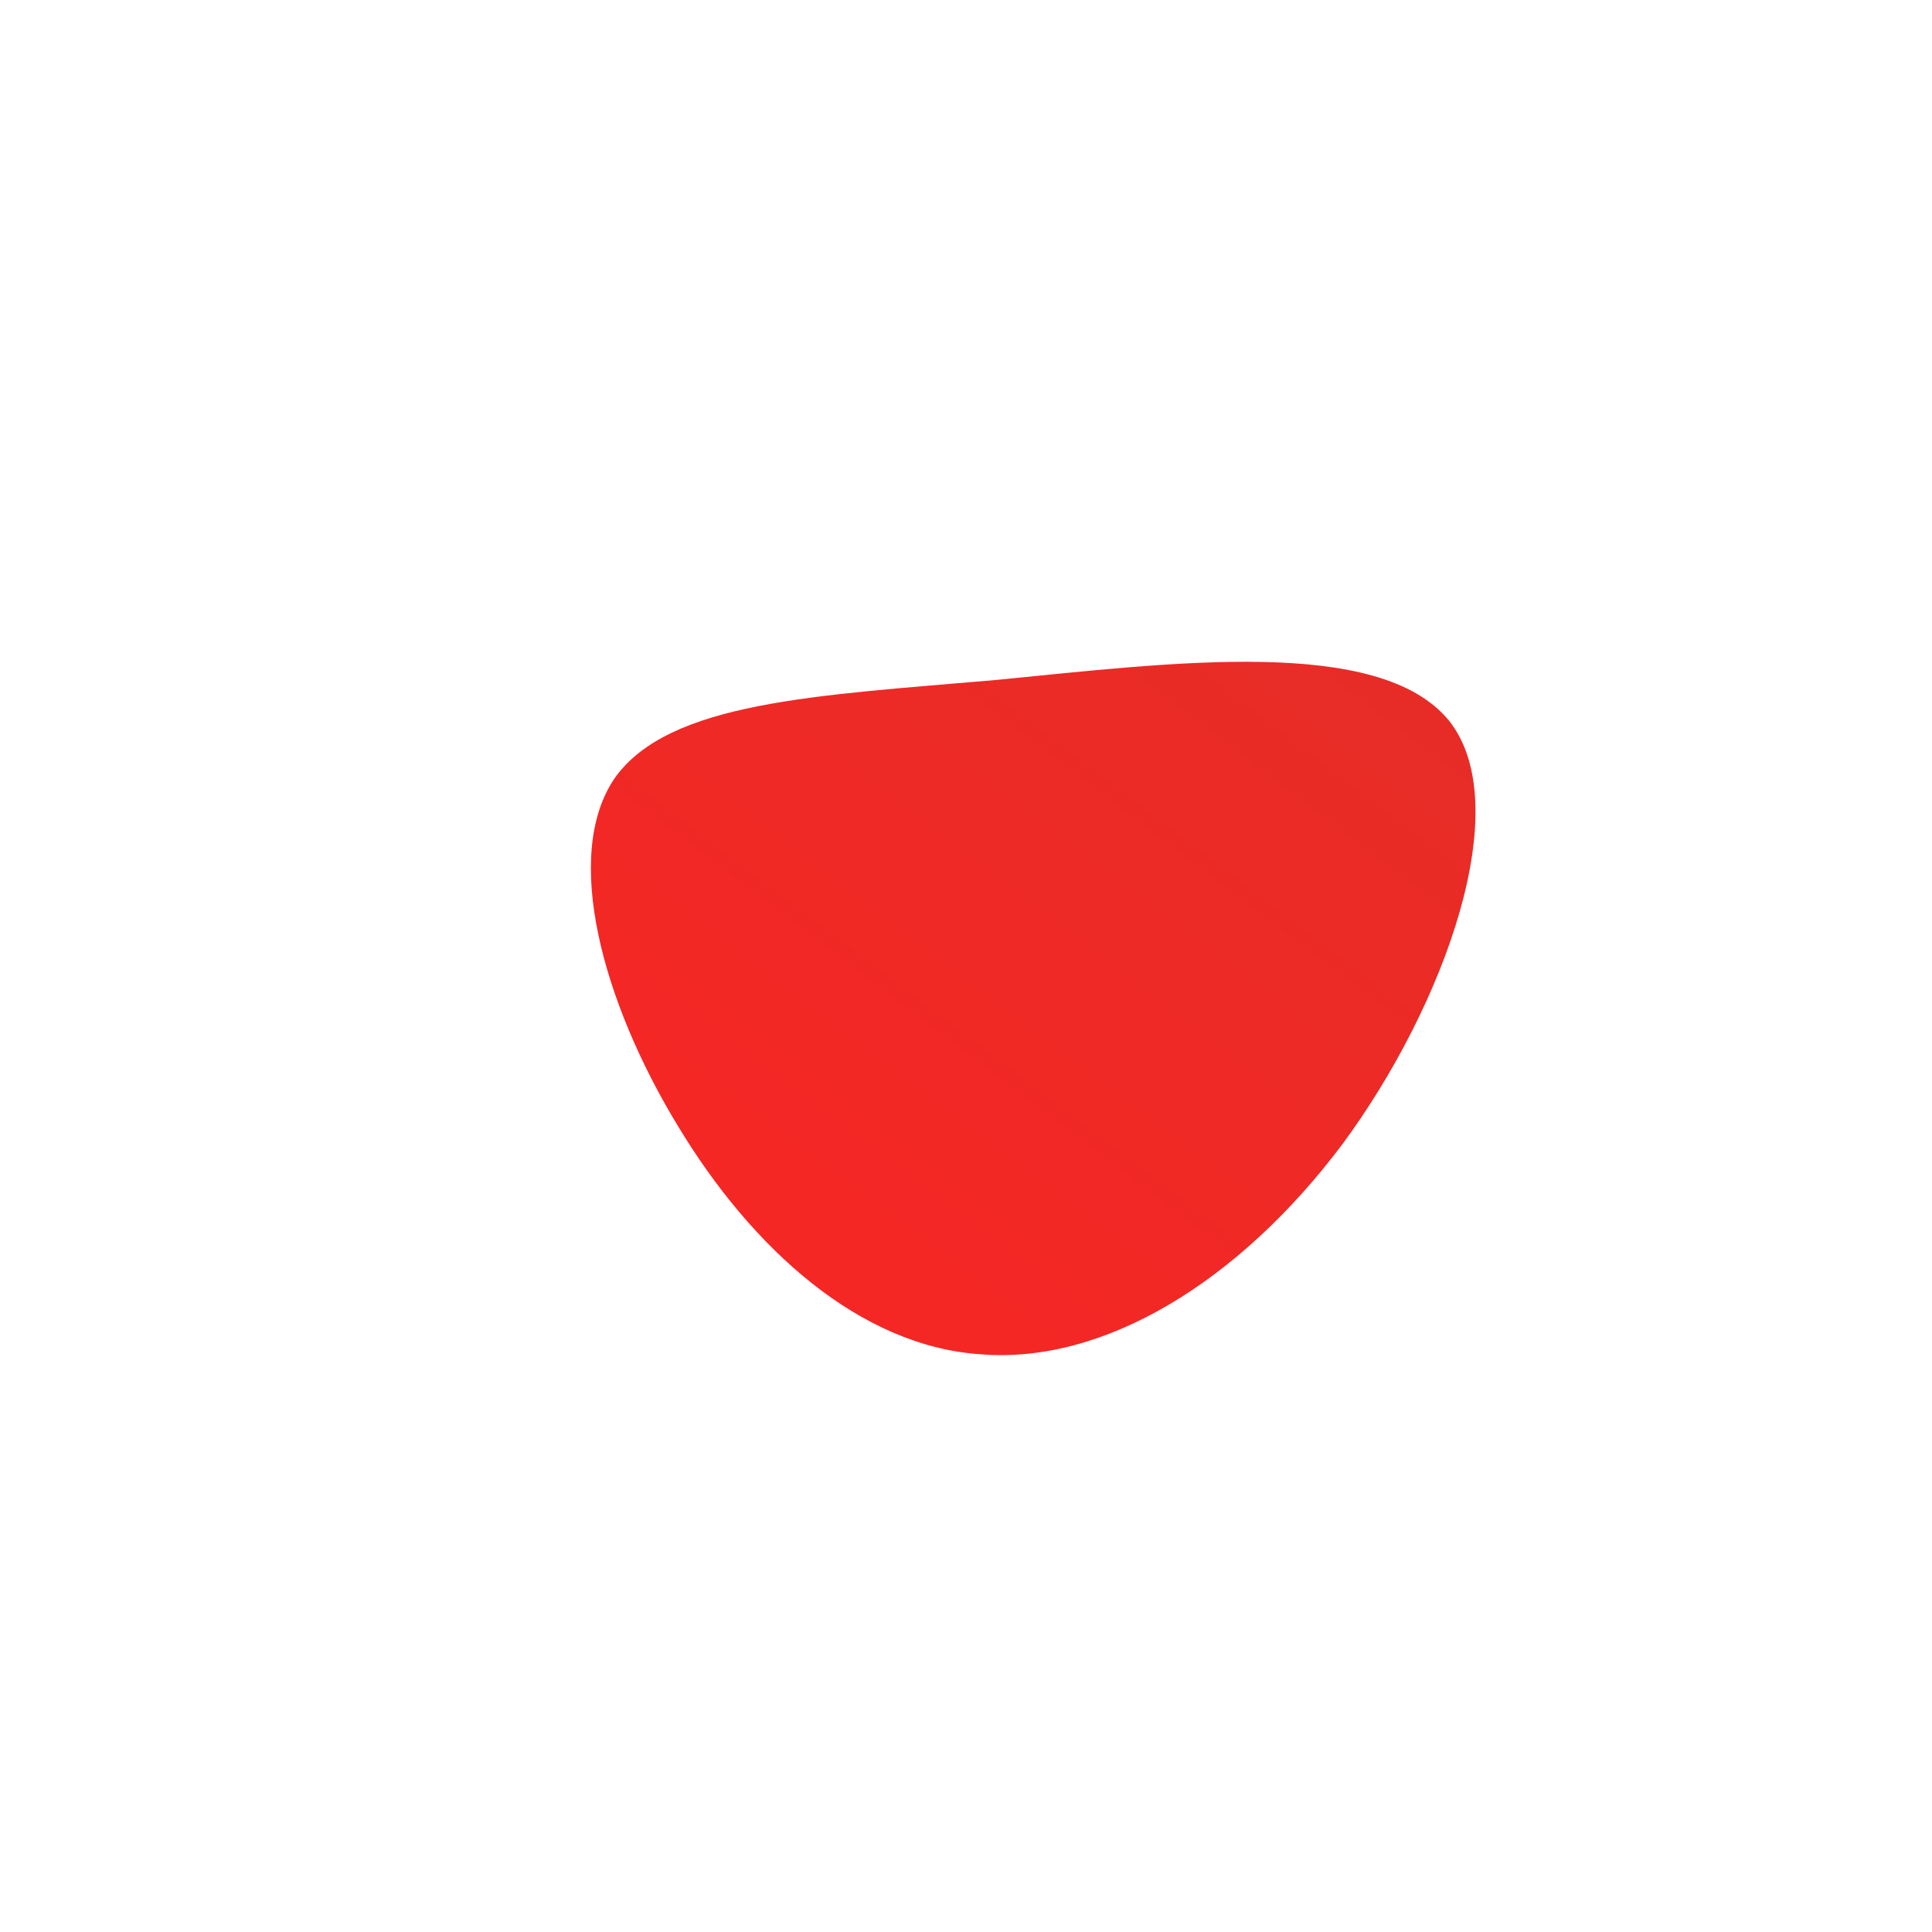 <!--?xml version="1.0" standalone="no"?-->
              <svg id="sw-js-blob-svg" viewBox="0 0 100 100" xmlns="http://www.w3.org/2000/svg" version="1.1">
                    <defs> 
                        <linearGradient id="sw-gradient" x1="0" x2="1" y1="1" y2="0">
                            <stop id="stop1" stop-color="rgba(249, 37, 36, 1)" offset="0%"></stop>
                            <stop id="stop2" stop-color="rgba(229, 45, 39, 1)" offset="100%"></stop>
                        </linearGradient>
                    </defs>
                <path fill="url(#sw-gradient)" d="M25,-12.7C28.5,-8.3,24.8,2,19.5,9.2C14.1,16.4,7.1,20.6,0.8,20.1C-5.5,19.7,-11.1,14.6,-14.9,8.3C-18.8,1.9,-20.9,-5.7,-18.2,-9.7C-15.4,-13.7,-7.7,-14,1.5,-14.8C10.7,-15.7,21.4,-17.1,25,-12.7Z" width="100%" height="100%" transform="translate(50 50)" stroke-width="0" style="transition: all 0.3s ease 0s;"></path>
              </svg>